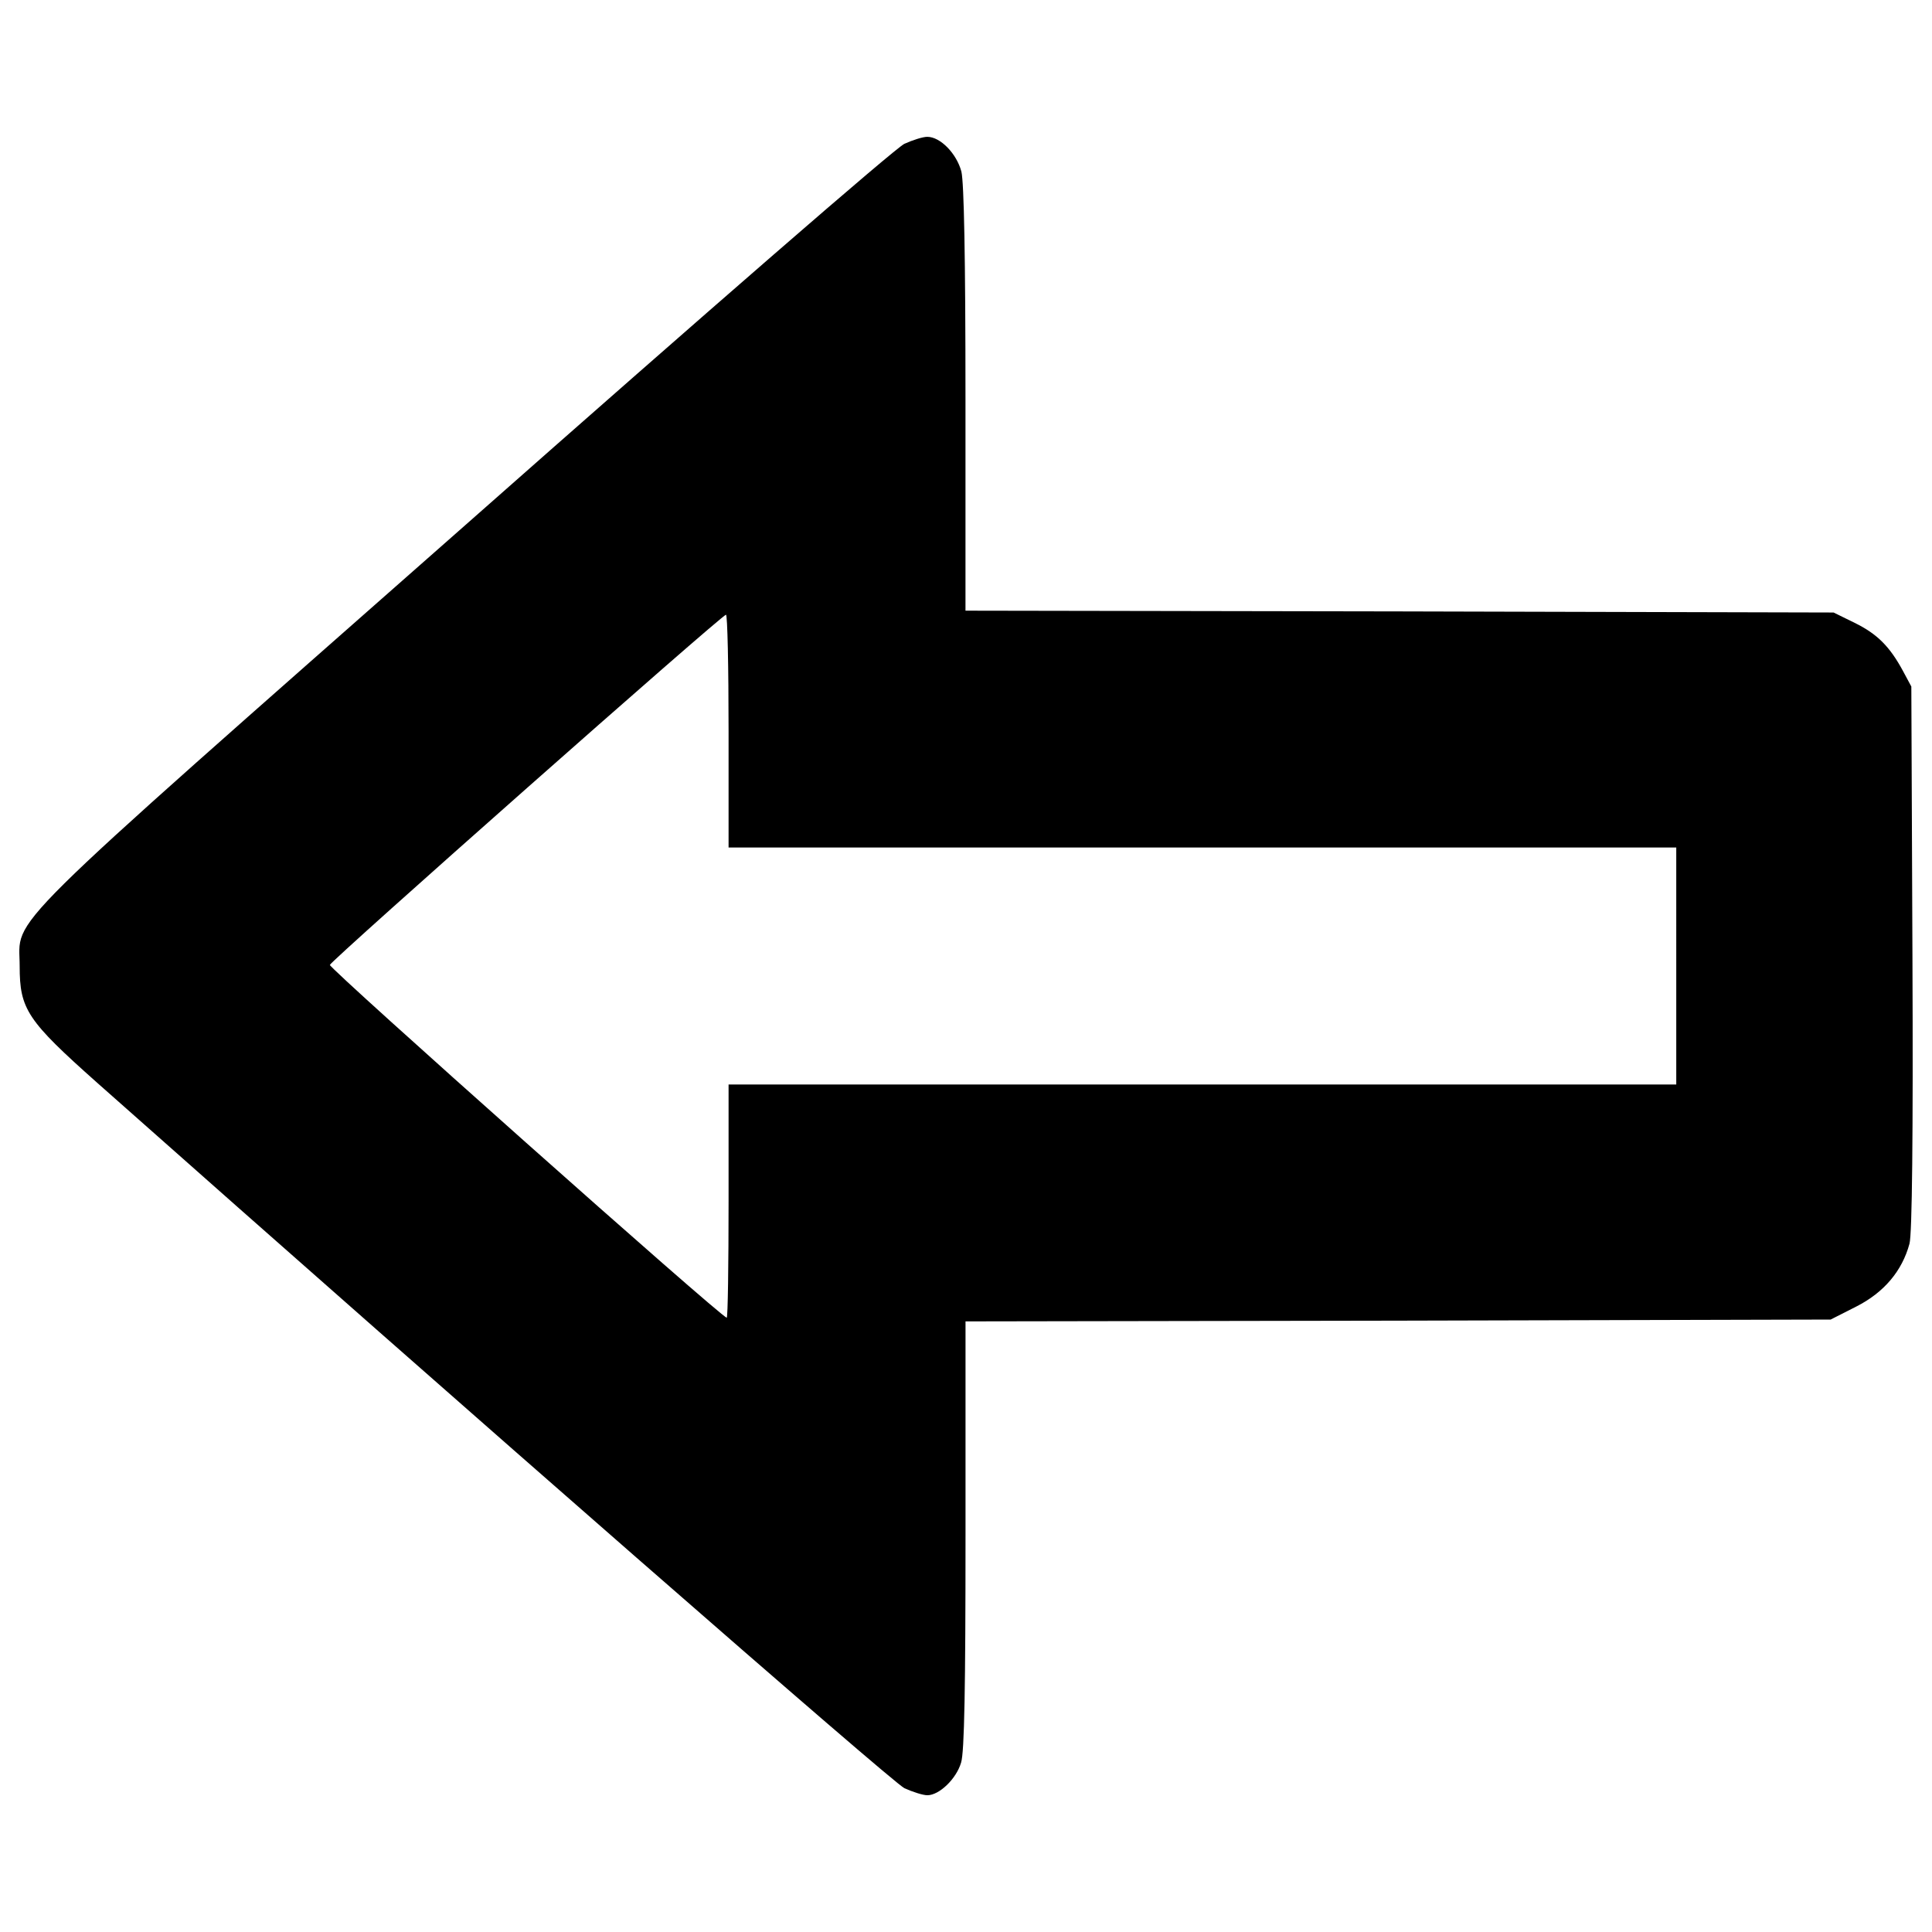 <?xml version="1.0" encoding="utf-8"?>
<!-- Svg Vector Icons : http://www.onlinewebfonts.com/icon -->
<!DOCTYPE svg PUBLIC "-//W3C//DTD SVG 1.1//EN" "http://www.w3.org/Graphics/SVG/1.1/DTD/svg11.dtd">
<svg version="1.1" xmlns="http://www.w3.org/2000/svg" xmlns:xlink="http://www.w3.org/1999/xlink" x="0px" y="0px" viewBox="0 0 1000 1000" enable-background="new 0 0 1000 1000" xml:space="preserve">
<g><g transform="translate(0,448) scale(0.1,-0.1)"><path d="M4681.3,3735.7c-44.1-19.2-1006-854.6-2270.6-1971.7C-49.6-405,101.8-255.6,101.8-520c0-224.2,38.3-281.7,402.4-605.5C2431.8-2834.6,4620-4746.9,4681.3-4775.7c42.2-19.2,95.8-36.4,118.8-36.4c61.3,0,149.5,84.3,174.4,168.6c17.3,53.6,23,389,23,1178.4v1105.6l2239.9,3.8l2238,5.7l132.2,67.1c143.7,72.8,237.6,183.9,275.9,325.7c13.4,49.8,19.2,551.8,15.3,1479.2l-5.8,1404.5l-42.2,78.6c-69,128.4-134.1,193.5-251,251l-109.2,53.6l-2245.7,5.7l-2247.6,3.8v1094.1c0,743.4-7.7,1119-21.1,1178.4c-24.9,93.9-109.2,180.1-176.3,180.1C4777.1,3772.1,4723.5,3754.8,4681.3,3735.7z M3771.1,696.7V93.2h2452.6h2452.6V-520v-613.2H6223.8H3771.1v-603.6c0-331.5-3.8-603.6-9.6-603.6c-26.8,0-2059.8,1808.8-2054.1,1826c7.7,24.9,2027.2,1810.7,2050.2,1812.6C3765.4,1300.3,3771.1,1028.2,3771.1,696.7z"/></g></g>
</svg>